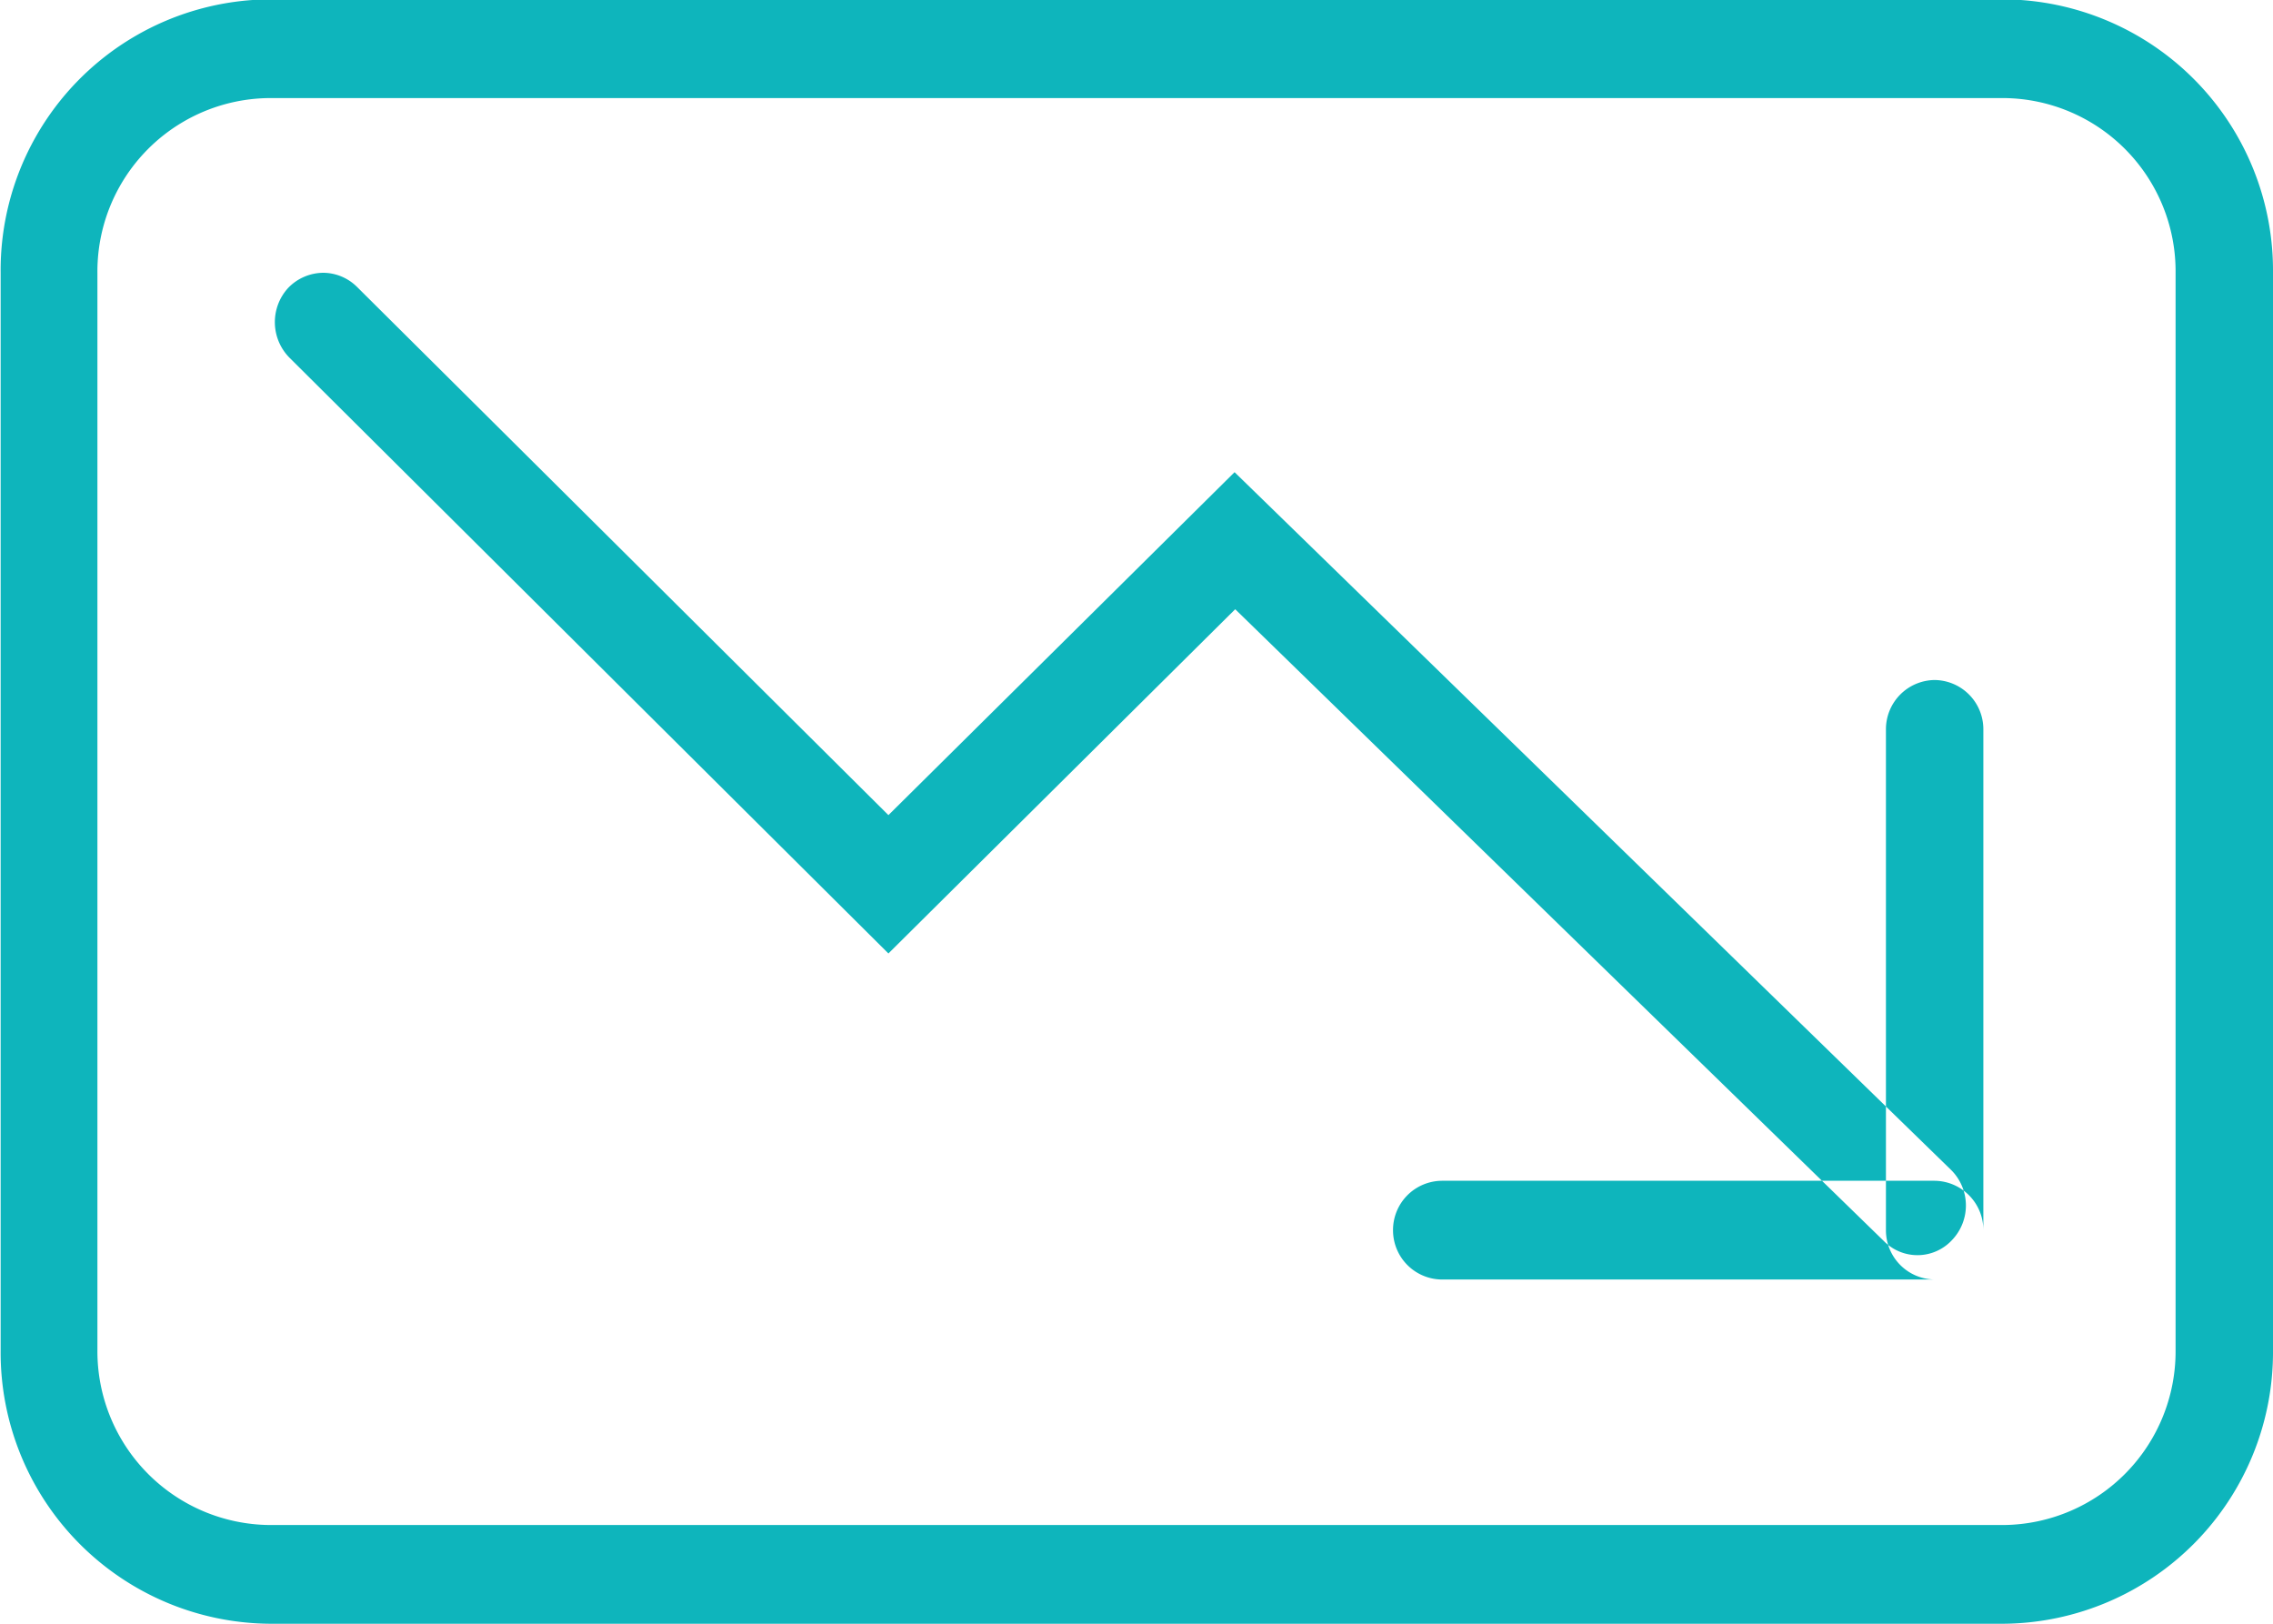 <svg xmlns="http://www.w3.org/2000/svg" width="35" height="25" viewBox="0 0 35 25">
  <defs>
    <style>
      .cls-1 {
        fill: #0eb5bc;
        fill-rule: evenodd;
      }
    </style>
  </defs>
  <path id="形状_9_拷贝" data-name="形状 9 拷贝" class="cls-1" d="M1620.86,2414.99h-26.71a4.17,4.17,0,0,0-4.14,4.21v16.59a4.176,4.176,0,0,0,4.14,4.21h26.71a4.183,4.183,0,0,0,4.14-4.21V2419.2A4.176,4.176,0,0,0,1620.86,2414.99Zm-26.71,23.49a2.676,2.676,0,0,1-2.65-2.69V2419.2a2.67,2.67,0,0,1,2.65-2.69h26.71a2.668,2.668,0,0,1,2.64,2.69v16.59a2.674,2.674,0,0,1-2.64,2.69h-26.71Zm0.83-19.28a0.758,0.758,0,0,0-.54.23,0.779,0.779,0,0,0,.02,1.08l9.22,9.17,5.34-5.3,9.99,9.73a0.725,0.725,0,0,0,1.05-.02,0.77,0.77,0,0,0-.02-1.08l-11.03-10.74-5.33,5.28-8.18-8.13A0.744,0.744,0,0,0,1594.98,2419.2Zm24.81,13.98h-7.59a0.758,0.758,0,0,0-.75.76h0a0.758,0.758,0,0,0,.75.76h7.59a0.758,0.758,0,0,0,.75-0.76h0A0.758,0.758,0,0,0,1619.79,2433.18Zm0.75,0.76v-7.71a0.758,0.758,0,0,0-.75-0.76h0a0.758,0.758,0,0,0-.75.76v7.71a0.758,0.758,0,0,0,.75.76h0A0.758,0.758,0,0,0,1620.54,2433.94Z" transform="translate(-1590 -2415)"/>
</svg>
